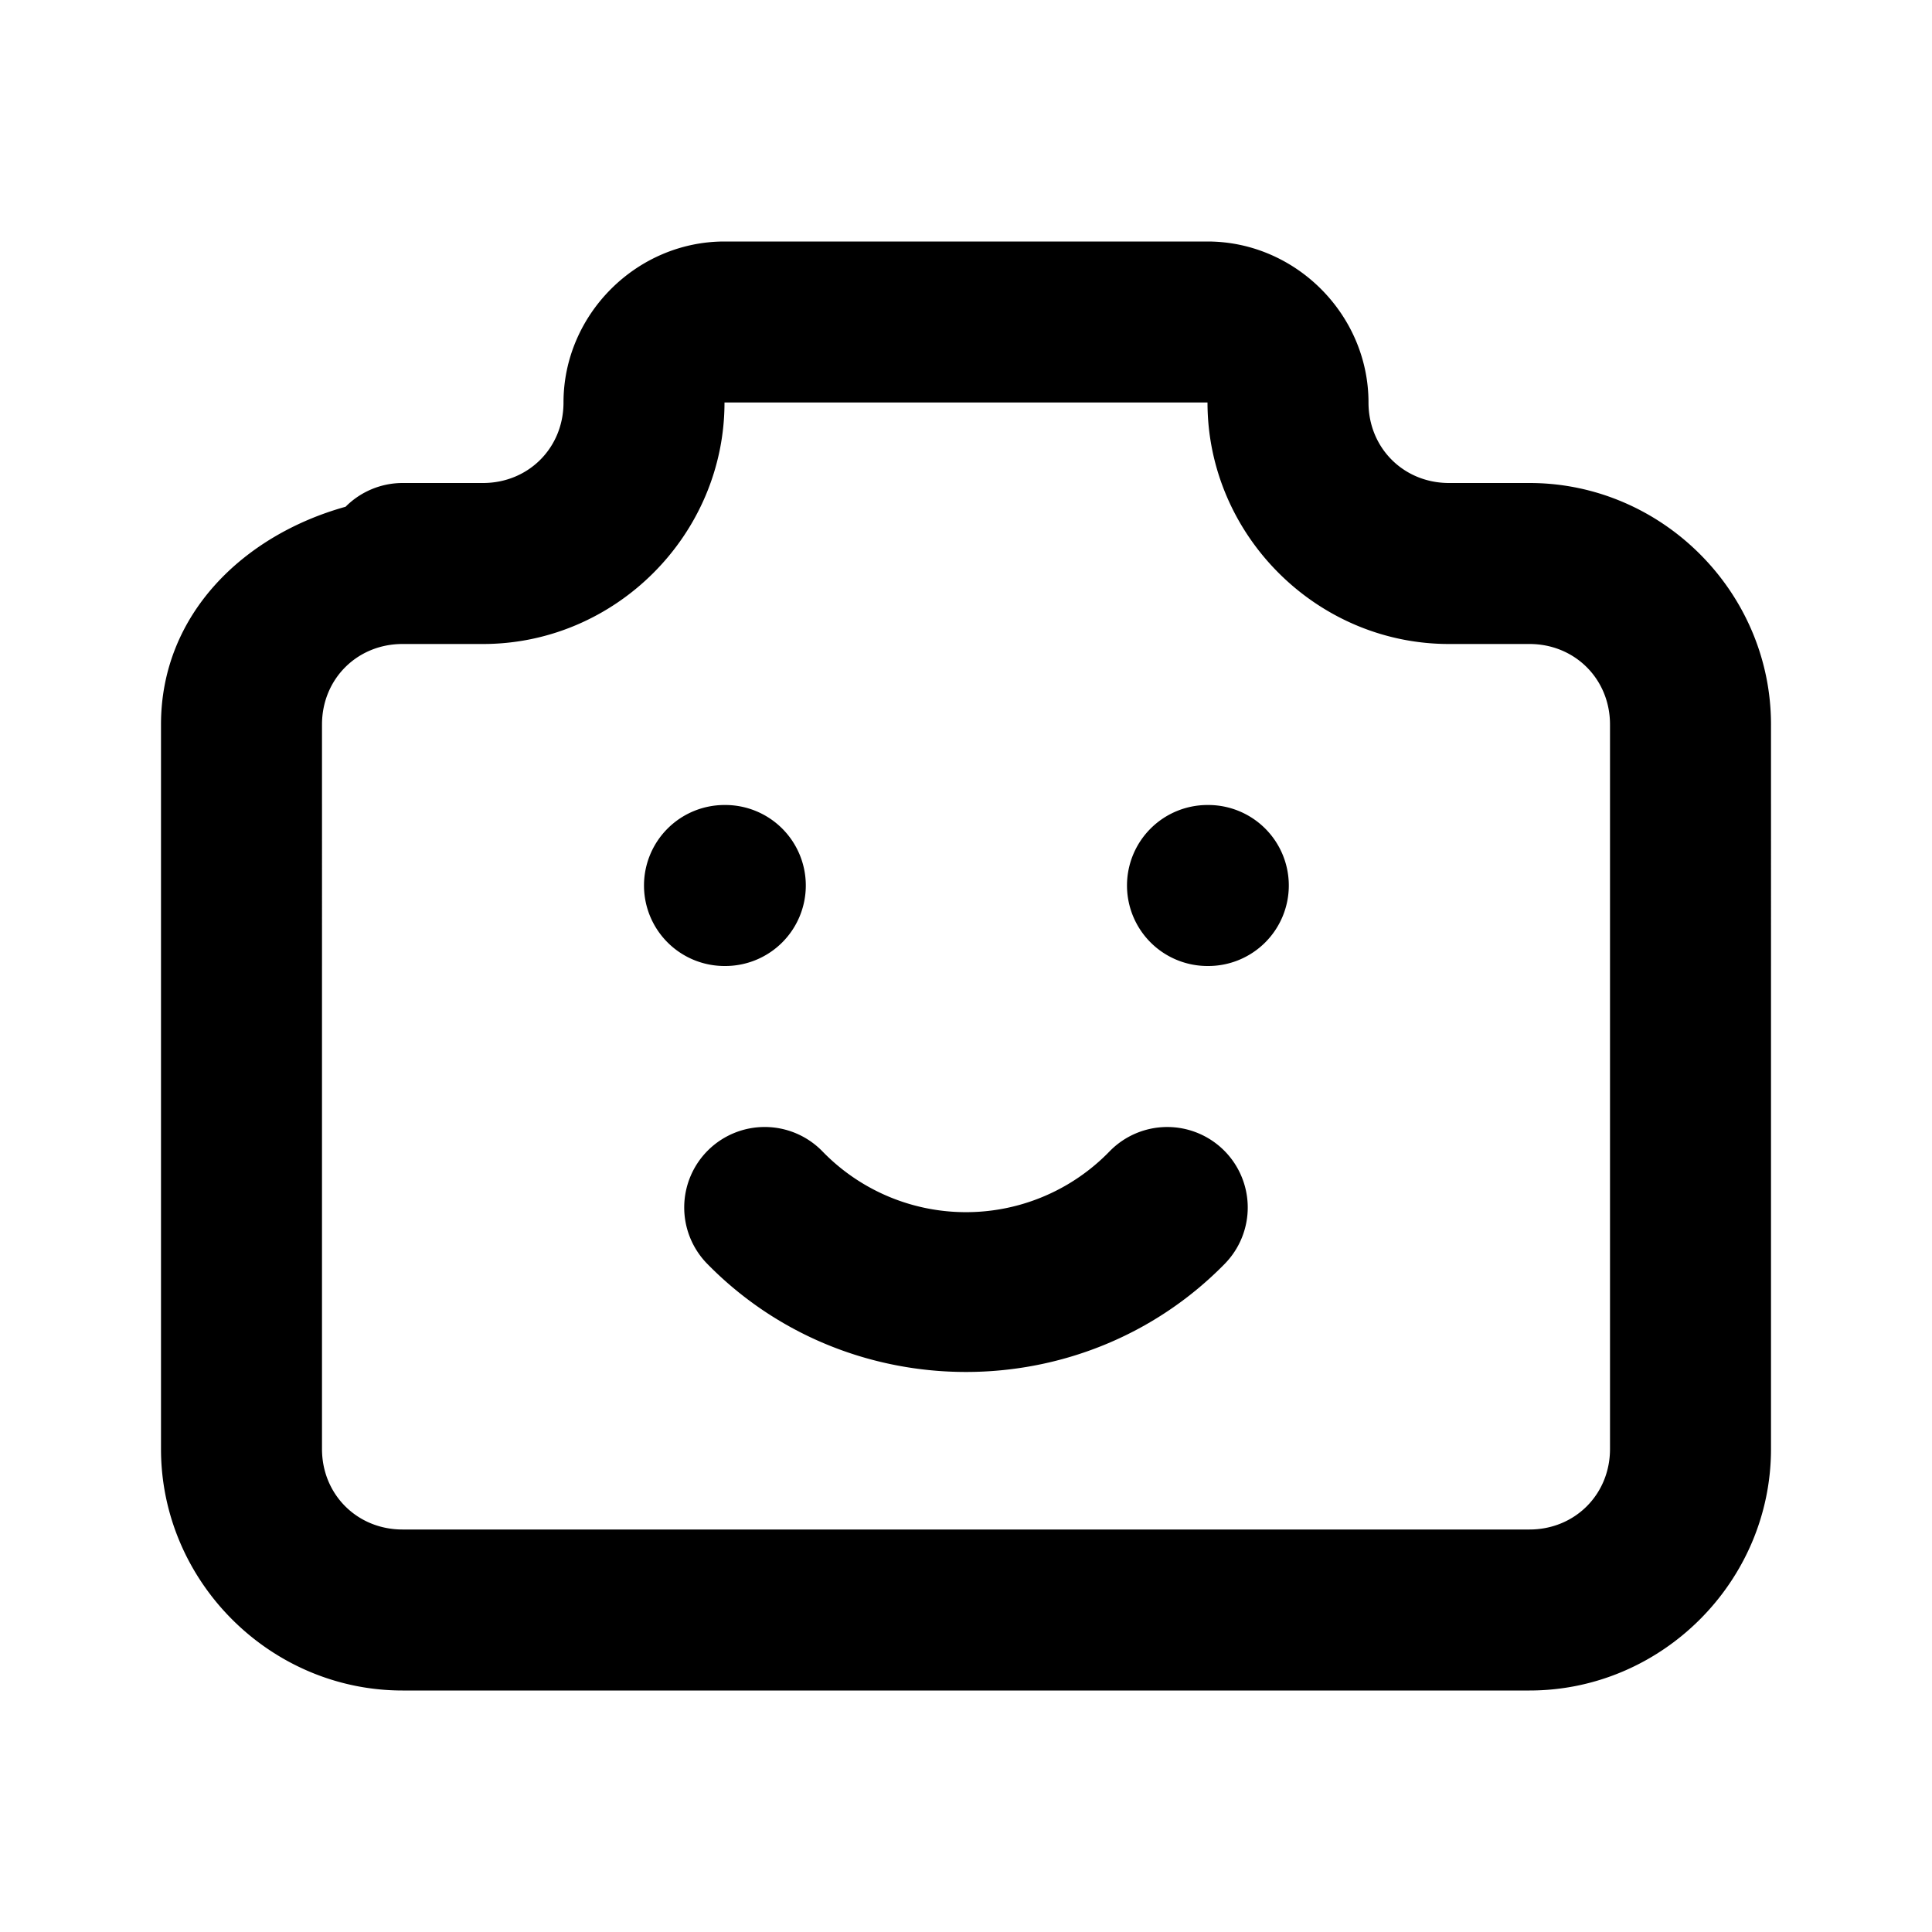 <svg xmlns="http://www.w3.org/2000/svg" width="24" height="24" viewBox="0 0 24 24"><path d="M9 3c-1.093 0-2 .907-2 2 0 .564-.436 1-1 1H5a1 1 0 0 0-.707.295C3.028 6.647 2 7.63 2 9v9c0 1.645 1.355 3 3 3h14c1.645 0 3-1.355 3-3V9c0-1.645-1.355-3-3-3h-1c-.564 0-1-.436-1-1 0-1.093-.907-2-2-2zm0 2h6c0 1.645 1.355 3 3 3h1c.564 0 1 .436 1 1v9c0 .564-.436 1-1 1H5c-.564 0-1-.436-1-1V9c0-.564.436-1 1-1h1c1.645 0 3-1.355 3-3zm0 5a1 1 0 0 0-1 1 1 1 0 0 0 1 1h.01a1 1 0 0 0 1-1 1 1 0 0 0-1-1zm6 0a1 1 0 0 0-1 1 1 1 0 0 0 1 1h.01a1 1 0 0 0 1-1 1 1 0 0 0-1-1zm-5.49 4a1 1 0 0 0-.71.285 1 1 0 0 0-.015 1.414c1.756 1.792 4.674 1.792 6.43 0a1 1 0 0 0-.016-1.414 1 1 0 0 0-1.414.016 2.483 2.483 0 0 1-3.57 0A1 1 0 0 0 9.51 14z"/></svg>